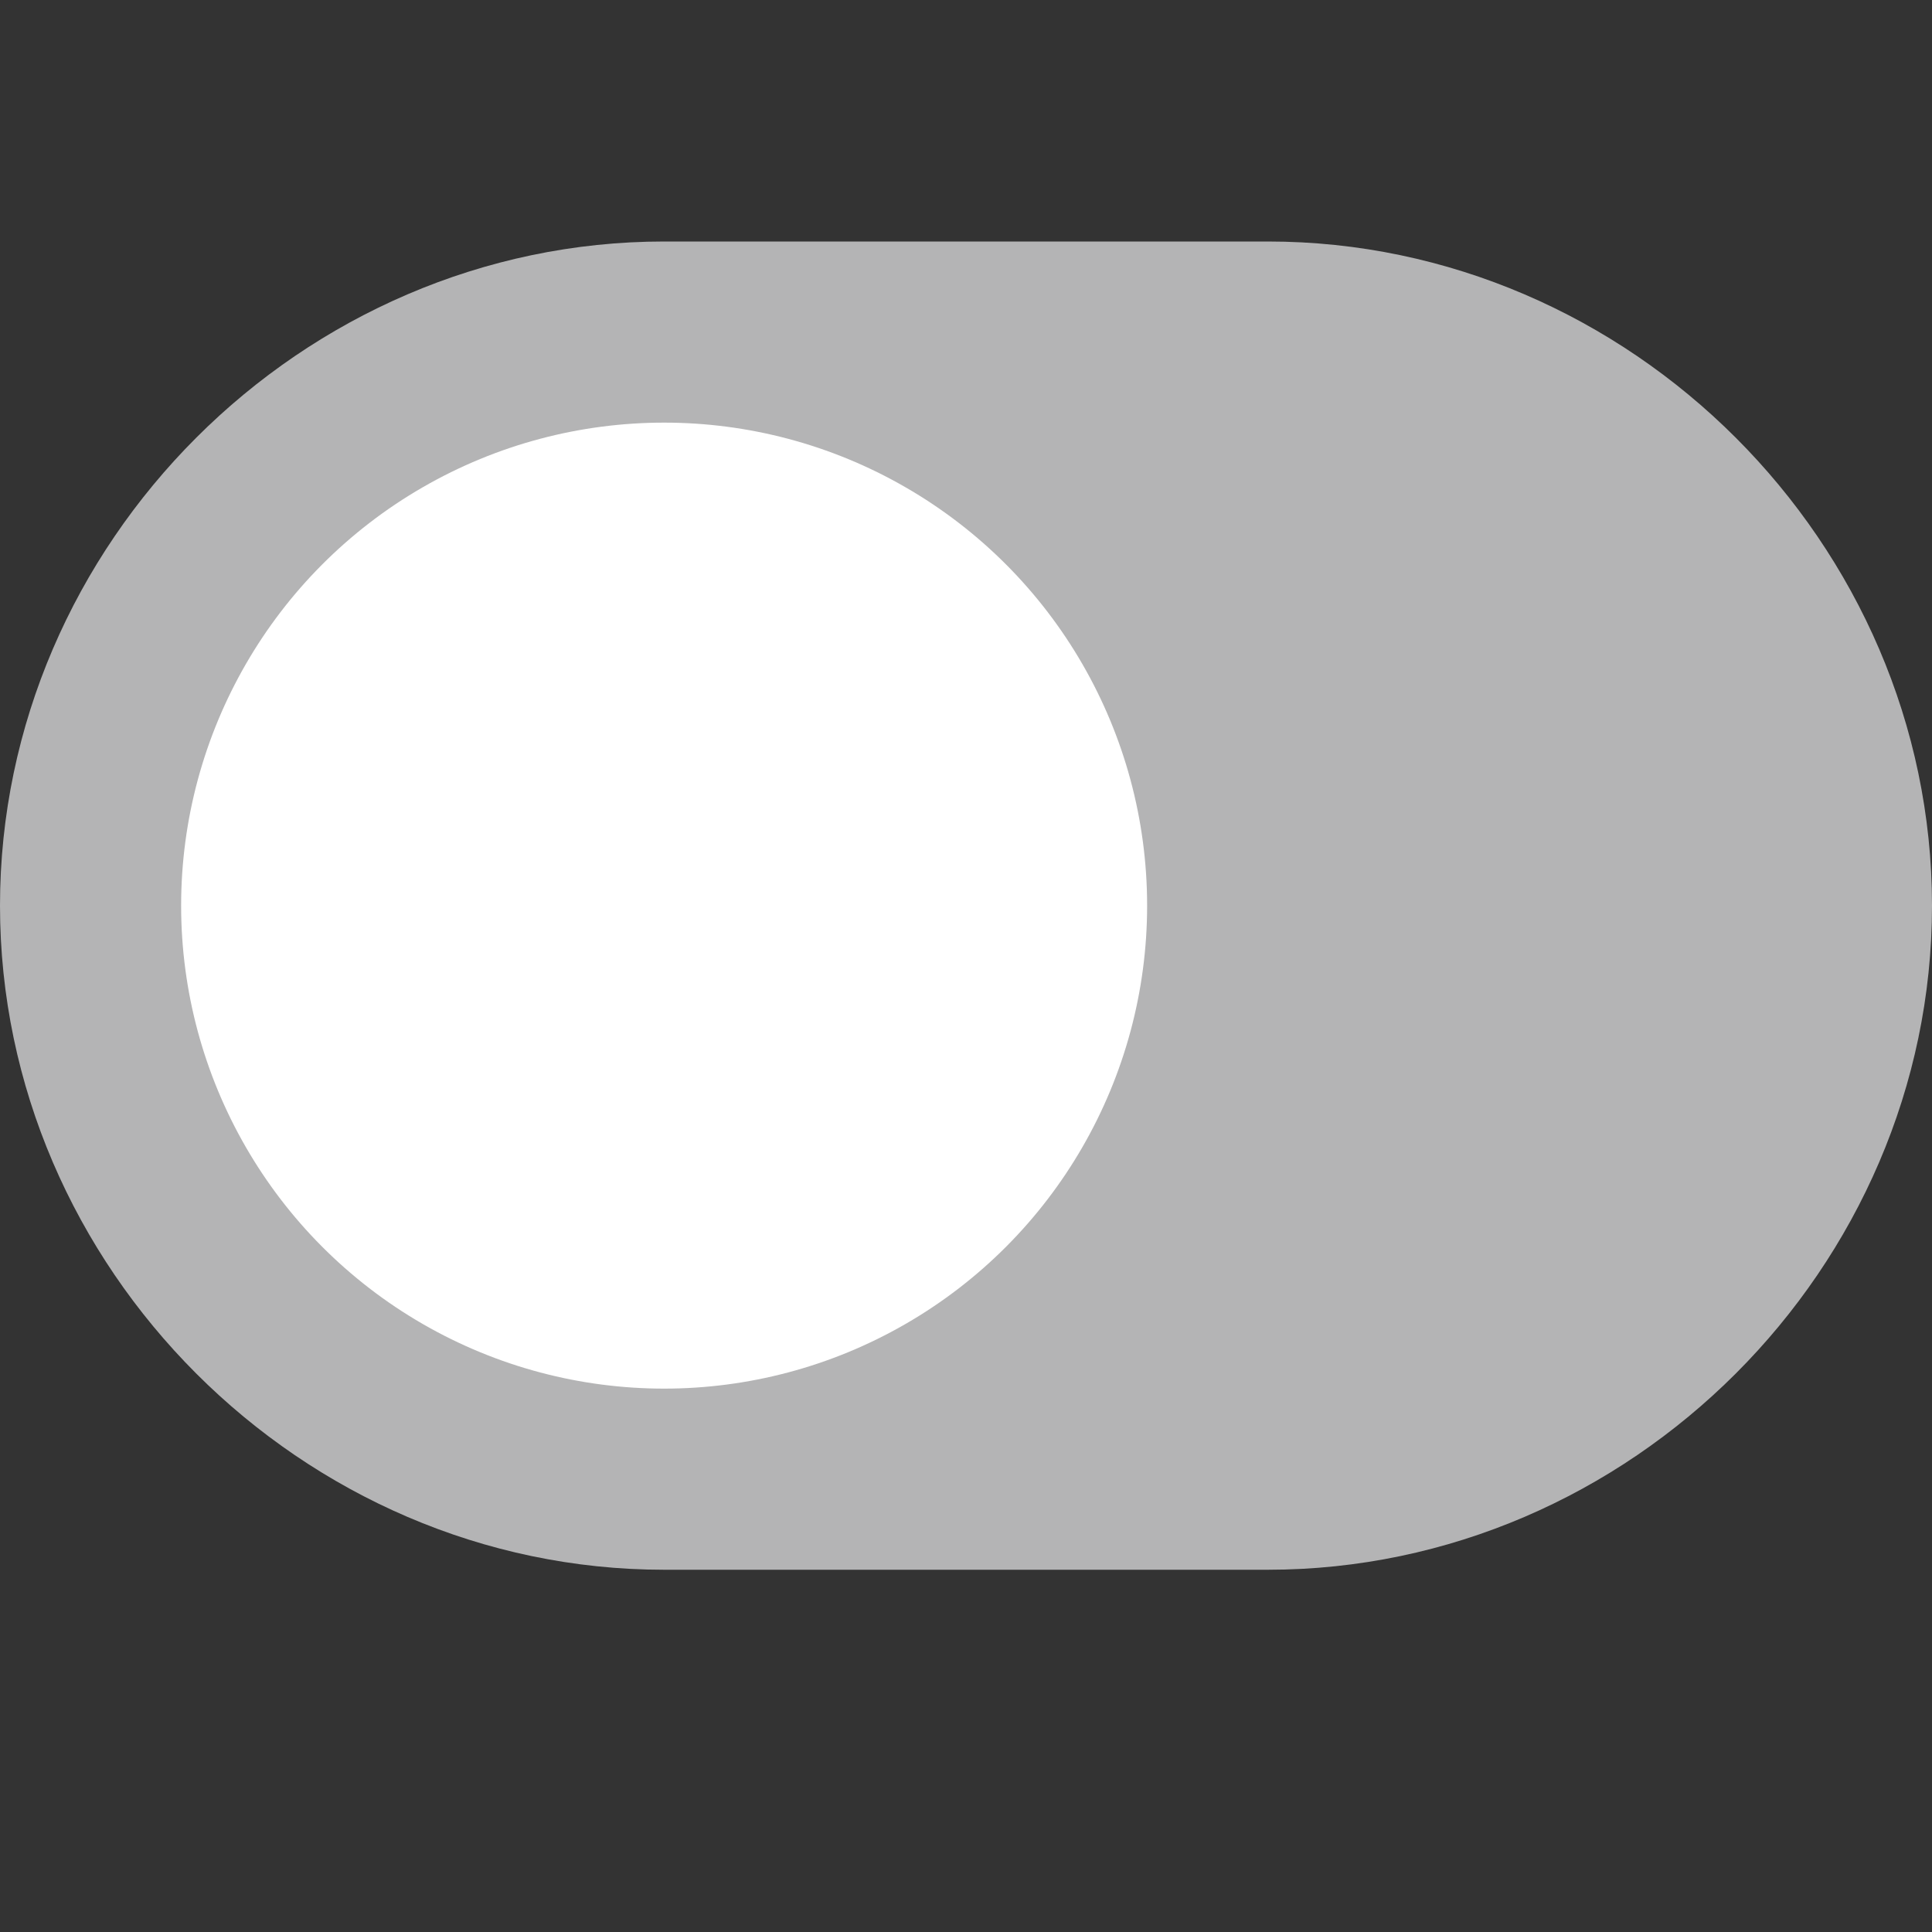 <?xml version="1.0" encoding="utf-8"?>
<!-- Generator: Adobe Illustrator 22.0.1, SVG Export Plug-In . SVG Version: 6.00 Build 0)  -->
<svg version="1.1" id="Layer_1" xmlns="http://www.w3.org/2000/svg" xmlns:xlink="http://www.w3.org/1999/xlink" x="0px" y="0px"
	 viewBox="0 0 16 16" style="enable-background:new 0 0 16 16;" xml:space="preserve">
<rect x="0" y="0" width="16" height="16" fill="#333333" stroke="none"/>
<style type="text/css">
	.st0{fill:#B4B4B5;}
	.st1{fill:#FFFFFF;}
</style>
<g id="icon">
	<path id="_x3C_Tracciato_x3E__1_" class="st0" d="M10.5,13h-5C2.5,13,0,10.5,0,7.5v0C0,4.5,2.5,2,5.5,2h5c3,0,5.5,2.5,5.5,5.5v0
		C16,10.5,13.5,13,10.5,13z"/>
	<circle id="_x3C_Tracciato_x3E_" class="st1" cx="5.5" cy="7.5" r="4"/>
</g>
</svg>
